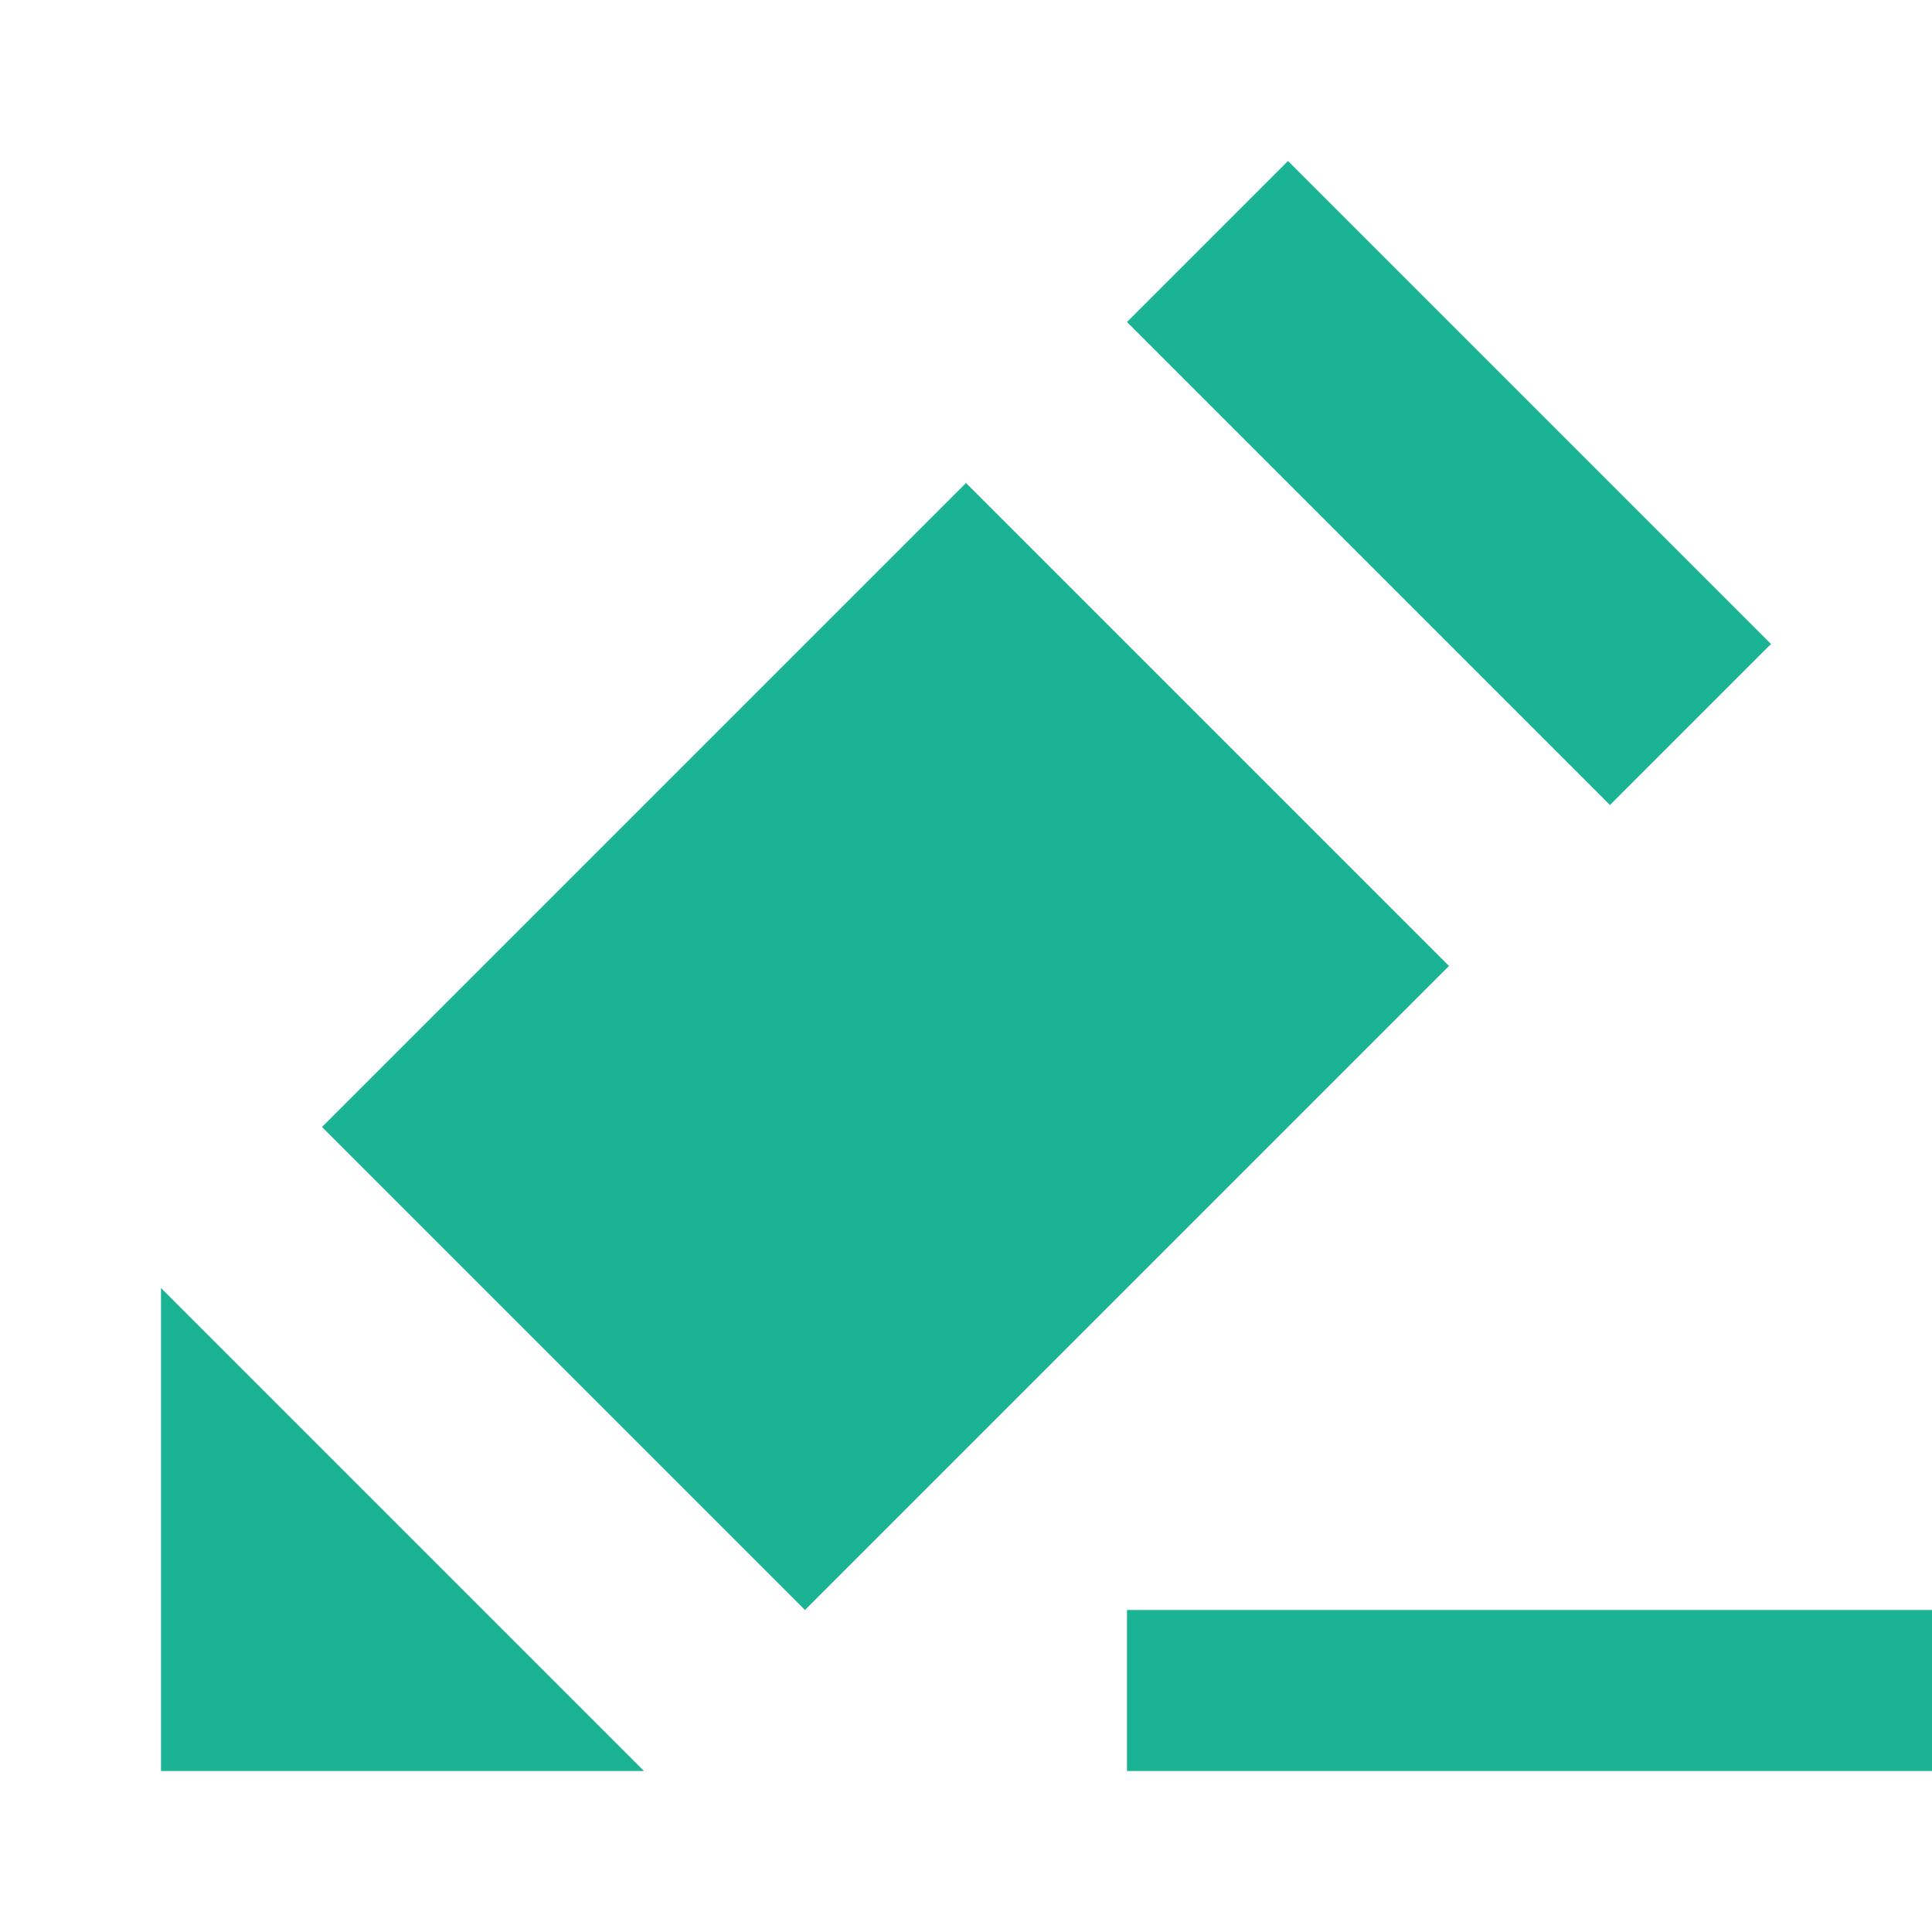 <?xml version="1.0" encoding="utf-8"?>
<!-- Generator: Adobe Illustrator 21.0.0, SVG Export Plug-In . SVG Version: 6.00 Build 0)  -->
<svg version="1.1" id="Layer_1" xmlns="http://www.w3.org/2000/svg" xmlns:xlink="http://www.w3.org/1999/xlink" x="0px" y="0px"
	 viewBox="0 0 12 12" enable-background="new 0 0 12 12" xml:space="preserve">
<g>
	<polygon fill="#1AB394" points="1,11 4,11 1,8 	"/>
	<polygon fill="#1AB394" points="6,3 2,7 5,10 9,6 	"/>
	<polygon fill="#1AB394" points="11,4 8,1 7,2 10,5 	"/>
	<rect x="7" y="10" fill="#1AB394" width="5" height="1"/>
</g>
</svg>
